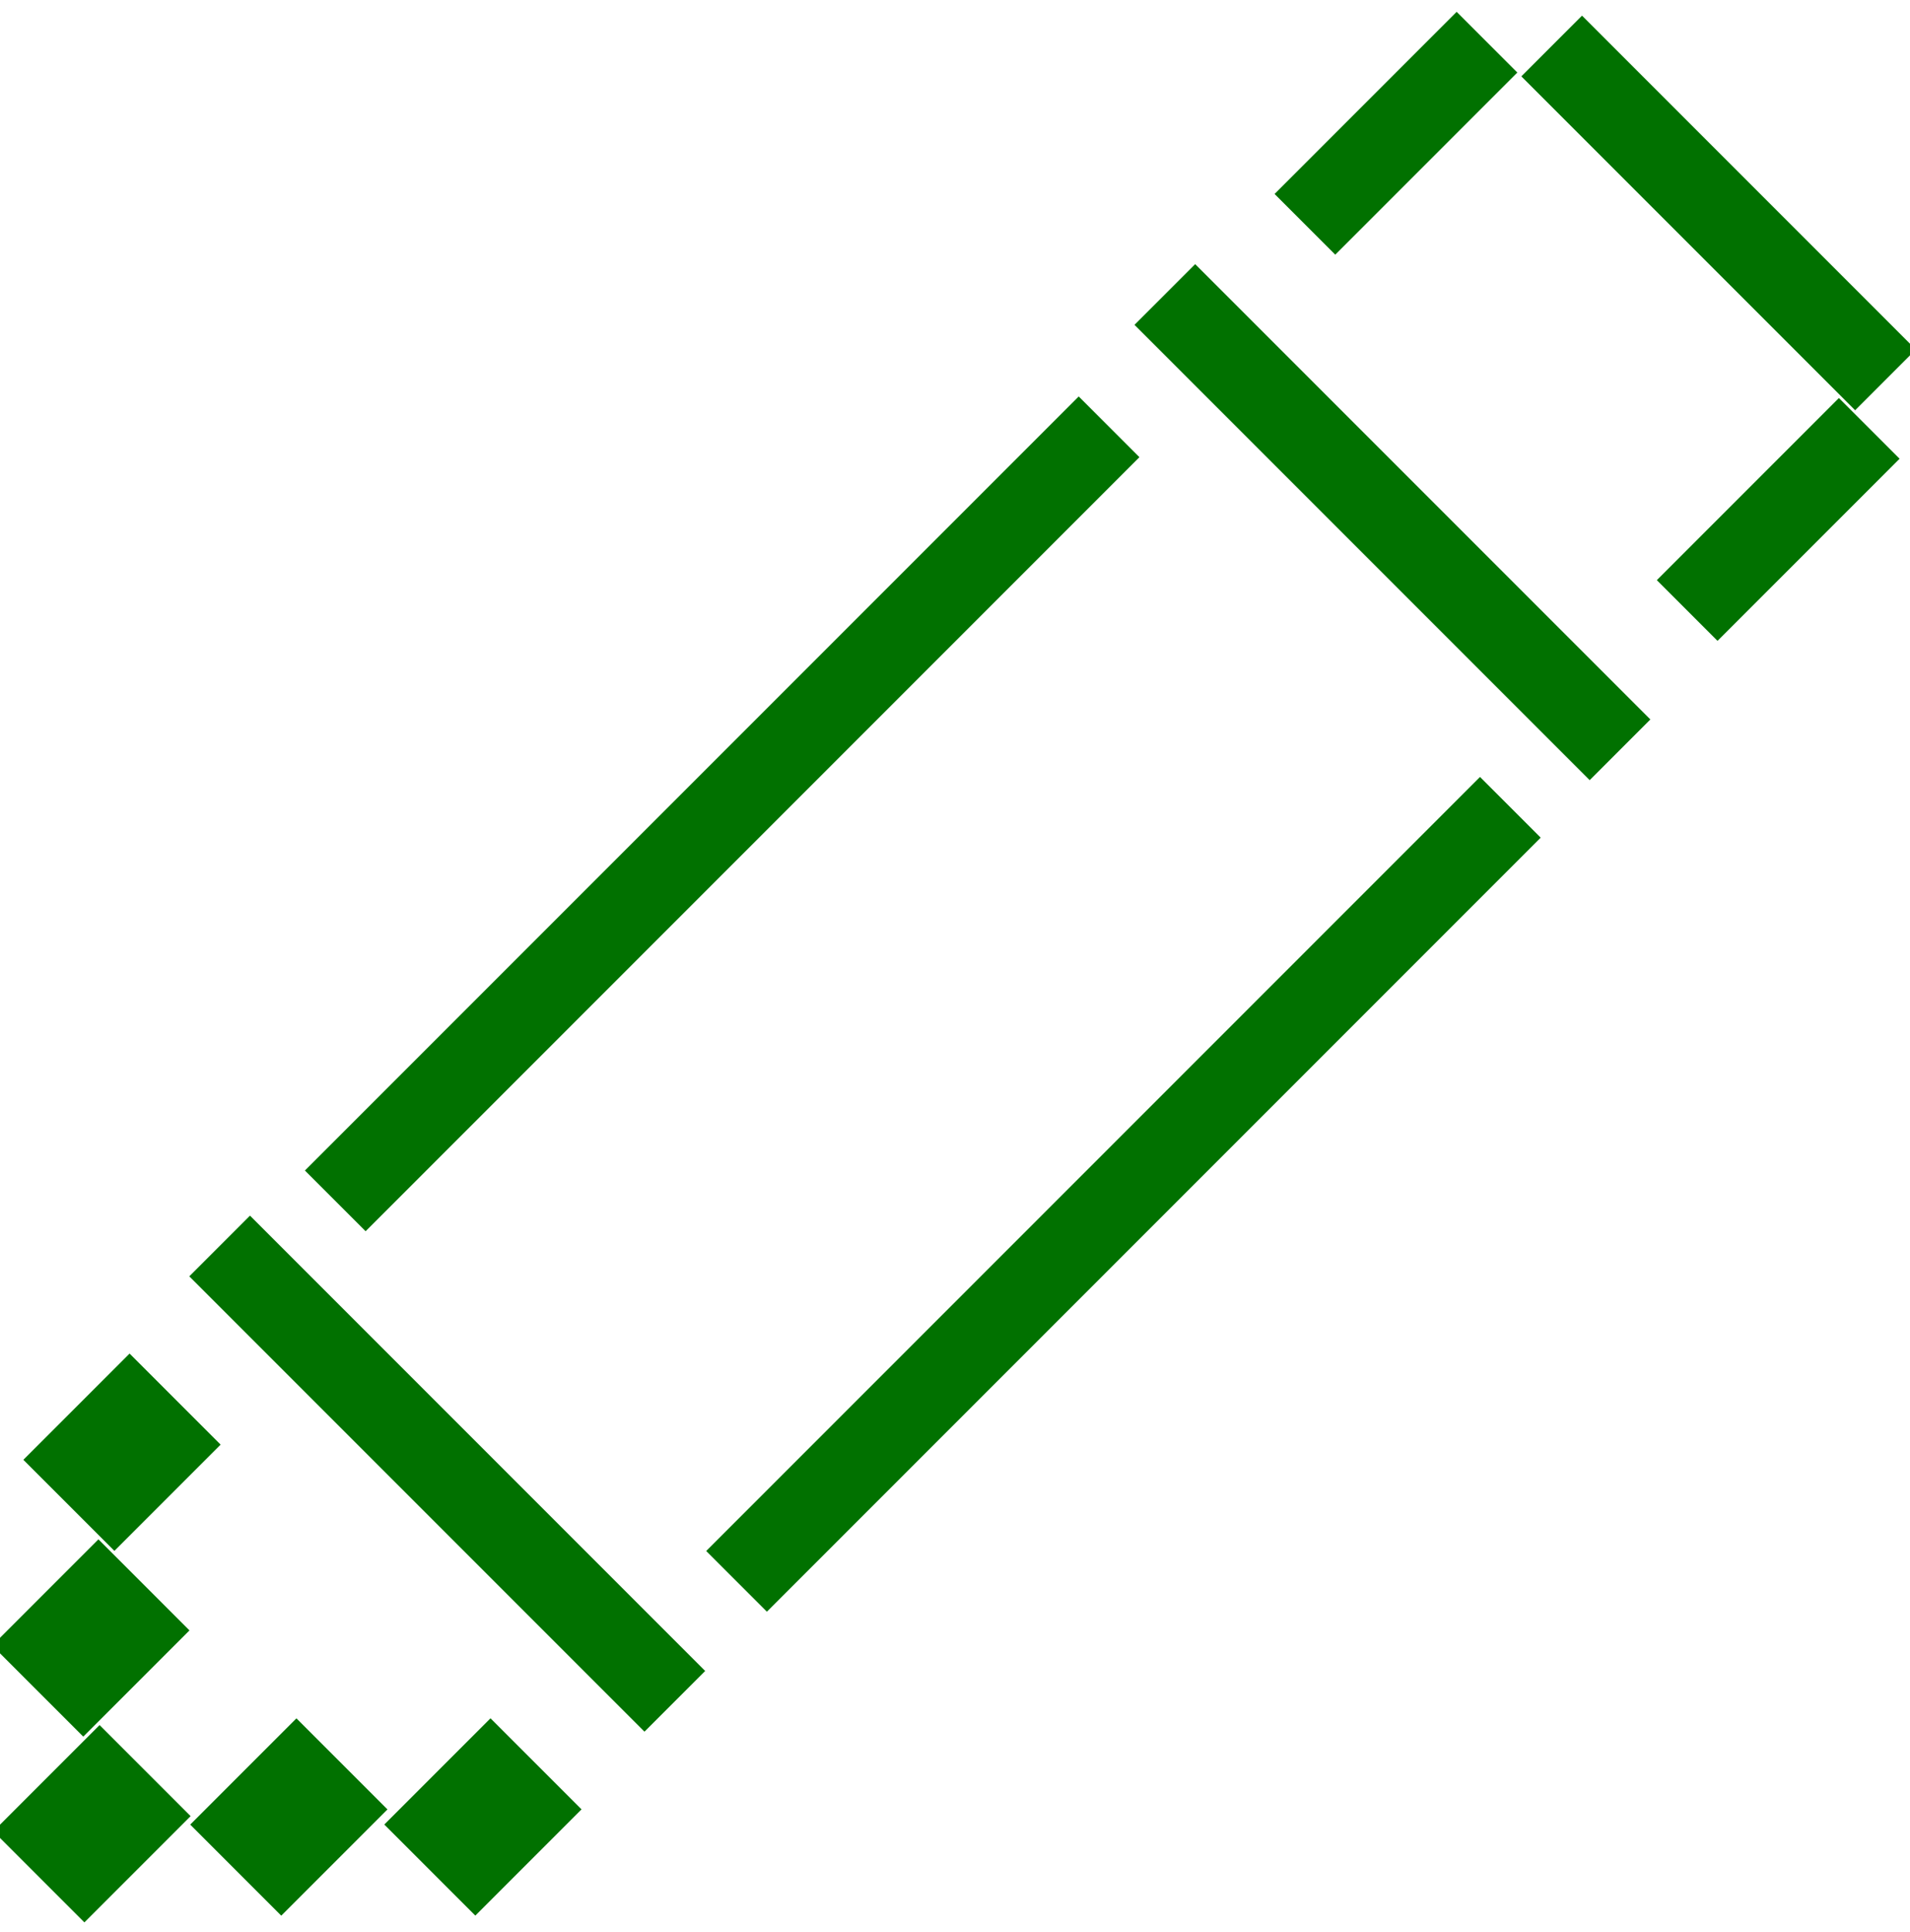 <?xml version="1.0" encoding="utf-8"?>
<!-- Generator: Adobe Illustrator 21.0.0, SVG Export Plug-In . SVG Version: 6.00 Build 0)  -->
<svg version="1.1"
	 id="svg309" inkscape:version="1.0.2 (e86c870879, 2021-01-15)" sodipodi:docname="brring-to-front.svg" xmlns:cc="http://creativecommons.org/ns#" xmlns:dc="http://purl.org/dc/elements/1.1/" xmlns:inkscape="http://www.inkscape.org/namespaces/inkscape" xmlns:rdf="http://www.w3.org/1999/02/22-rdf-syntax-ns#" xmlns:sodipodi="http://sodipodi.sourceforge.net/DTD/sodipodi-0.dtd" xmlns:svg="http://www.w3.org/2000/svg"
	 xmlns="http://www.w3.org/2000/svg" xmlns:xlink="http://www.w3.org/1999/xlink" x="0px" y="0px" viewBox="0 0 8.9 9"
	 style="enable-background:new 0 0 8.9 9;" xml:space="preserve">
<style type="text/css">
	.st0{fill:#017100;}
	.st1{fill:none;}
</style>
<sodipodi:namedview  bordercolor="#666666" borderopacity="1.0" fit-margin-bottom="0" fit-margin-left="0" fit-margin-right="0" fit-margin-top="0" id="base" inkscape:current-layer="layer1" inkscape:cx="-71.010477" inkscape:cy="39.522393" inkscape:document-rotation="0" inkscape:document-units="mm" inkscape:pageopacity="0.0" inkscape:pageshadow="2" inkscape:window-height="1029" inkscape:window-maximized="1" inkscape:window-width="1920" inkscape:window-x="1920" inkscape:window-y="28" inkscape:zoom="2.7359919" pagecolor="#ffffff" showgrid="false">
	</sodipodi:namedview>
<g>
	<g>
		<rect x="7.8" y="-0.1" transform="matrix(0.707 -0.707 0.707 0.707 1.645 5.941)" class="st0" width="0.4" height="2.2"/>
		<rect x="5.9" y="0.4" transform="matrix(0.707 -0.707 0.707 0.707 1.485 4.792)" class="st0" width="1.2" height="0.4"/>
		<rect x="7.7" y="2.2" transform="matrix(0.707 -0.707 0.707 0.707 0.721 6.591)" class="st0" width="1.2" height="0.4"/>
		<rect x="0.8" y="3.6" transform="matrix(0.707 -0.707 0.707 0.707 -1.69 3.473)" class="st0" width="5.1" height="0.4"/>
		<rect x="2.7" y="5.4" transform="matrix(0.707 -0.707 0.707 0.707 -2.436 5.316)" class="st0" width="5.1" height="0.4"/>
		<rect x="6.3" y="0.9" transform="matrix(0.707 -0.707 0.707 0.707 0.196 5.331)" class="st0" width="0.4" height="3"/>
		<rect x="1.9" y="5.4" transform="matrix(0.707 -0.707 0.707 0.707 -4.279 3.471)" class="st0" width="0.4" height="3"/>
		<line class="st1" x1="6.9" y1="4.1" x2="6.6" y2="3.8"/>
	</g>
	<g>
		
			<rect id="rect1005" x="1.9" y="8.2" transform="matrix(0.707 -0.707 0.707 0.707 -5.35 4.045)" class="st0" width="0.7" height="0.6"/>
		
			<rect id="rect1007" x="1" y="8.2" transform="matrix(0.707 -0.707 0.707 0.707 -5.618 3.409)" class="st0" width="0.7" height="0.6"/>
		
			<rect id="rect1009" x="0.2" y="6.5" transform="matrix(0.707 -0.707 0.707 0.707 -4.628 2.346)" class="st0" width="0.7" height="0.6"/>
		
			<rect id="rect1022" x="0.1" y="8.2" transform="matrix(0.707 -0.707 0.707 0.707 -5.899 2.804)" class="st0" width="0.7" height="0.6"/>
		
			<rect id="rect1024" x="0.1" y="7.3" transform="matrix(0.707 -0.707 0.707 0.707 -5.268 2.575)" class="st0" width="0.7" height="0.6"/>
	</g>
</g>
</svg>
